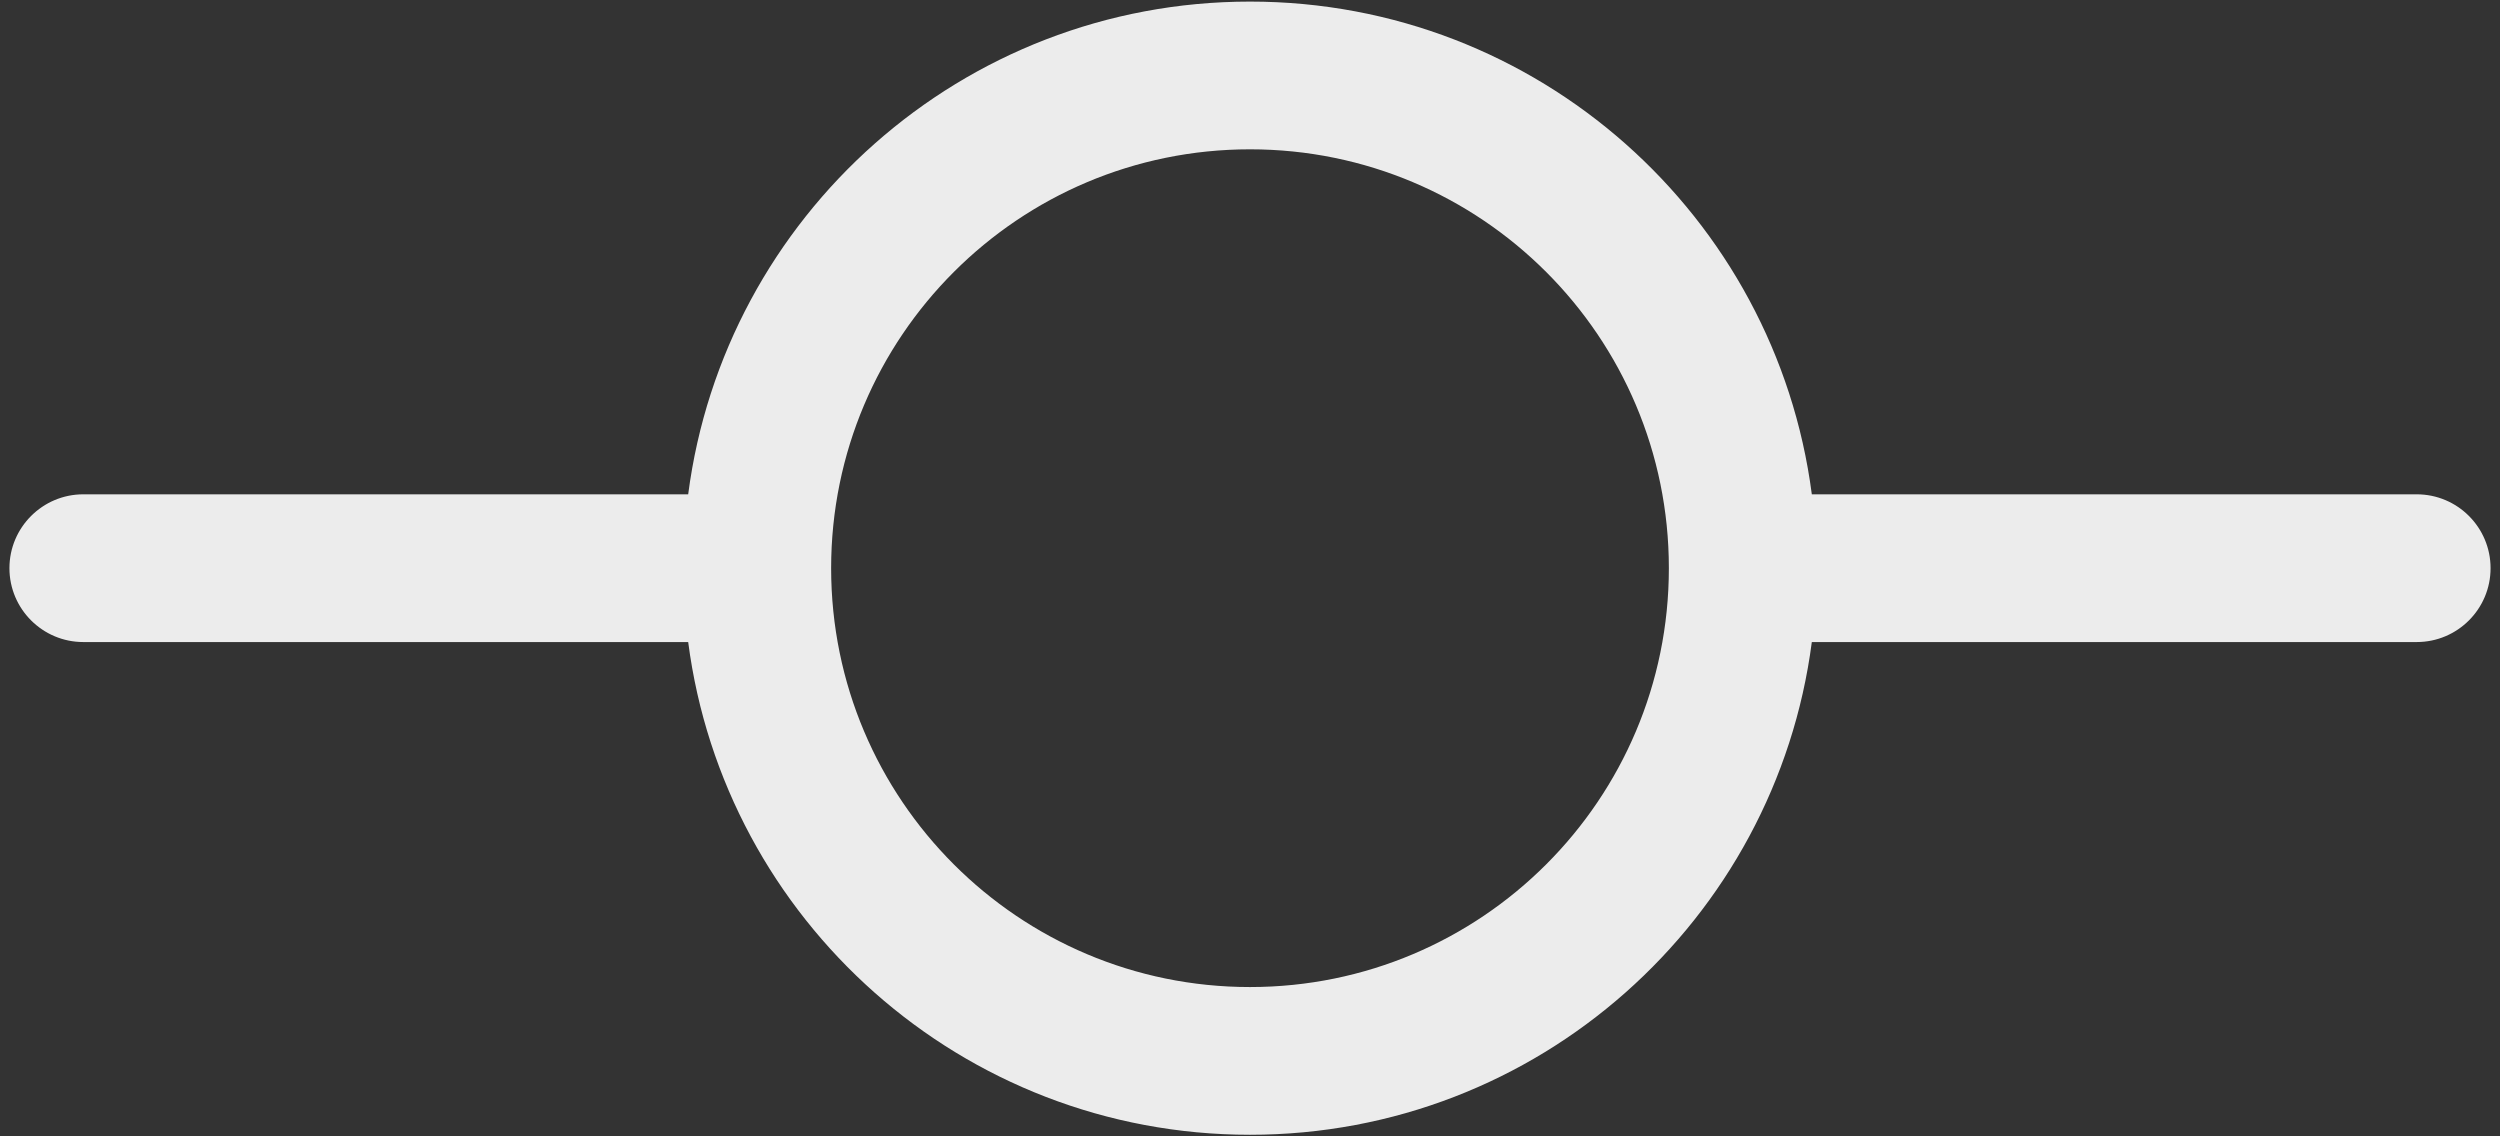 <svg width="22" height="10" viewBox="0 0 22 10" fill="none" xmlns="http://www.w3.org/2000/svg">
<rect x="0" y="0" width="22" height="10" fill="#333333" stroke="none"/>
<path fill-rule="evenodd" clipRule="evenodd" d="M14.686 5C14.686 7.036 13.036 8.686 11 8.686C8.964 8.686 7.314 7.036 7.314 5C7.314 2.964 8.964 1.314 11 1.314C13.036 1.314 14.686 2.964 14.686 5ZM15.944 5.65C15.626 8.097 13.534 9.986 11 9.986C8.466 9.986 6.374 8.097 6.056 5.65H0.733C0.375 5.65 0.083 5.359 0.083 5C0.083 4.641 0.375 4.35 0.733 4.35H6.056C6.374 1.903 8.466 0.014 11 0.014C13.534 0.014 15.626 1.903 15.944 4.35H21.267C21.626 4.35 21.917 4.641 21.917 5C21.917 5.359 21.626 5.65 21.267 5.65H15.944Z" fill="#ECECEC"/>
</svg>

